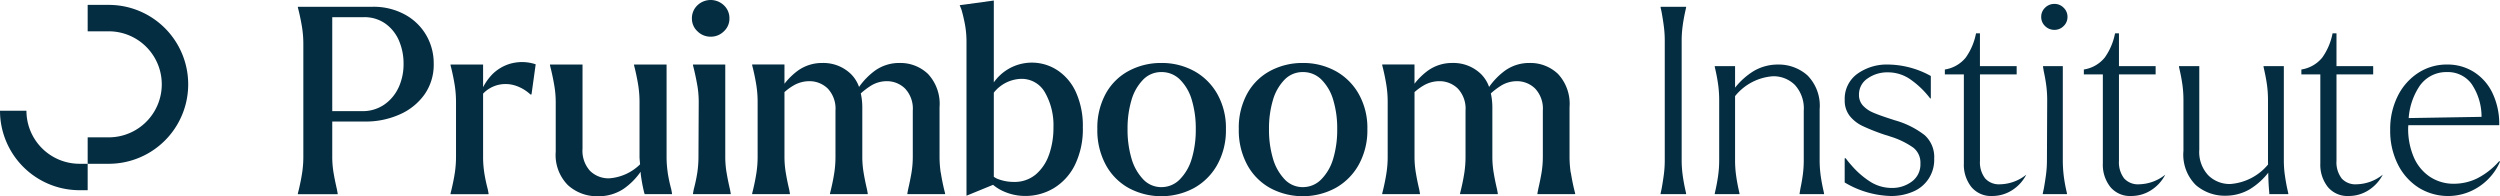 <svg id="Componente_42_1" data-name="Componente 42 – 1" xmlns="http://www.w3.org/2000/svg" xmlns:xlink="http://www.w3.org/1999/xlink" width="298.566" height="23.435" viewBox="0 0 298.566 23.435">
  <defs>
    <clipPath id="clip-path">
      <rect id="Rectángulo_11" data-name="Rectángulo 11" width="298.566" height="23.435" fill="none"/>
    </clipPath>
  </defs>
  <g id="Grupo_1" data-name="Grupo 1" clip-path="url(#clip-path)">
    <path id="Trazado_1" data-name="Trazado 1" d="M38.077,1.477A7.8,7.8,0,0,0,34.3.576H25.349V.669l.125.5q.248,1.059.389,1.973A12.976,12.976,0,0,1,26,5.082V18.447a12.951,12.951,0,0,1-.14,1.941q-.139.918-.389,1.975l-.125.5v.094H30.1V22.86l-.093-.5q-.248-1.057-.4-1.975a11.586,11.586,0,0,1-.154-1.941V14.282H33.4a9.9,9.9,0,0,0,4.087-.839A7.142,7.142,0,0,0,40.47,11.05a6.171,6.171,0,0,0,1.1-3.669,6.673,6.673,0,0,0-.916-3.45,6.558,6.558,0,0,0-2.58-2.455m-.7,8.734a5.006,5.006,0,0,1-1.711,2.05,4.5,4.5,0,0,1-2.641.778H29.453V1.819h3.76a4.3,4.3,0,0,1,2.595.776,4.83,4.83,0,0,1,1.617,2.035,6.878,6.878,0,0,1,.543,2.751,6.656,6.656,0,0,1-.589,2.829" transform="translate(10.227 0.233)" fill="#052d41"/>
    <path id="Trazado_2" data-name="Trazado 2" d="M45.675,5.423a5.046,5.046,0,0,0-2.3,1.274,6.416,6.416,0,0,0-1.149,1.589V5.577H38.339v.094l.125.5q.248,1.057.389,1.973a12.981,12.981,0,0,1,.139,1.944v6.464a12.962,12.962,0,0,1-.139,1.942q-.141.918-.389,1.973l-.125.5v.093h4.539v-.093l-.094-.5a18.9,18.9,0,0,1-.418-1.973,12.774,12.774,0,0,1-.14-1.942v-7.5a3.719,3.719,0,0,1,1.694-1.015,3.806,3.806,0,0,1,2.129.046,4.845,4.845,0,0,1,1.833,1.072h.125l.5-3.605a5.1,5.1,0,0,0-2.829-.124" transform="translate(15.468 2.129)" fill="#052d41"/>
    <path id="Trazado_3" data-name="Trazado 3" d="M60.865,18.405a12.957,12.957,0,0,1-.14-1.942V5.491H56.841v.094l.124.5q.248,1.057.389,1.973A12.976,12.976,0,0,1,57.494,10v6.5c0,.282.048.61.066.909a5.849,5.849,0,0,1-3.673,1.67,3.141,3.141,0,0,1-2.3-.886,3.572,3.572,0,0,1-.9-2.657V5.491H46.8v.094l.125.5c.167.7.3,1.363.4,1.973A11.605,11.605,0,0,1,47.486,10v5.9A5.111,5.111,0,0,0,48.947,19.9a5.17,5.17,0,0,0,3.6,1.321,5.389,5.389,0,0,0,3.047-.886A8.032,8.032,0,0,0,57.623,18.3c.014.119.008.219.025.341a19.857,19.857,0,0,0,.4,2.144l.063.187h3.263v-.093l-.093-.5a18.947,18.947,0,0,1-.421-1.973" transform="translate(18.882 2.216)" fill="#052d41"/>
    <path id="Trazado_4" data-name="Trazado 4" d="M61.122,4.382a2.2,2.2,0,0,0,1.569-.637,2.047,2.047,0,0,0,.667-1.538A2.1,2.1,0,0,0,62.7.637a2.29,2.29,0,0,0-3.17,0,2.11,2.11,0,0,0-.653,1.569,2.049,2.049,0,0,0,.668,1.538,2.2,2.2,0,0,0,1.572.637" transform="translate(23.756 0)" fill="#052d41"/>
    <path id="Trazado_5" data-name="Trazado 5" d="M62.98,18.405a11.588,11.588,0,0,1-.156-1.942V5.491H58.972v.094l.122.5c.167.7.3,1.363.406,1.973A11.757,11.757,0,0,1,59.654,10l-.031,6.464a12.961,12.961,0,0,1-.139,1.942,18.921,18.921,0,0,1-.42,1.973l-.093.5v.093h4.505v-.093l-.093-.5c-.166-.7-.3-1.361-.4-1.973" transform="translate(23.792 2.216)" fill="#052d41"/>
    <path id="Trazado_6" data-name="Trazado 6" d="M86.524,18.459a12.955,12.955,0,0,1-.14-1.942V10.643A5.232,5.232,0,0,0,85,6.664a4.774,4.774,0,0,0-3.4-1.305,4.952,4.952,0,0,0-2.905.9A8.375,8.375,0,0,0,76.77,8.223a4.049,4.049,0,0,0-.984-1.559A4.72,4.72,0,0,0,72.4,5.359a4.943,4.943,0,0,0-2.937.916,8.1,8.1,0,0,0-1.6,1.565v-2.3H64.006v.094l.125.5q.248,1.057.387,1.973a12.792,12.792,0,0,1,.14,1.944v6.464a12.774,12.774,0,0,1-.14,1.942q-.139.918-.387,1.973l-.125.5v.093h4.506V20.93l-.093-.5c-.167-.7-.3-1.361-.4-1.973a11.588,11.588,0,0,1-.156-1.942V8.837a6.709,6.709,0,0,1,1.057-.775,3.754,3.754,0,0,1,1.865-.528,3.12,3.12,0,0,1,2.254.886,3.494,3.494,0,0,1,.916,2.626v5.471a12.774,12.774,0,0,1-.14,1.942q-.139.918-.389,1.973l-.124.5v.093h4.506V20.93l-.093-.5c-.166-.7-.3-1.361-.4-1.973a11.443,11.443,0,0,1-.156-1.942V10.643a7.716,7.716,0,0,0-.181-1.65,8.65,8.65,0,0,1,1.253-.946,3.593,3.593,0,0,1,1.819-.512,3.079,3.079,0,0,1,2.222.886,3.494,3.494,0,0,1,.916,2.626v5.471a11.741,11.741,0,0,1-.154,1.942q-.156.918-.4,1.973l-.094.5v.093h4.506V20.93l-.125-.5q-.248-1.055-.387-1.973" transform="translate(25.823 2.162)" fill="#052d41"/>
    <path id="Trazado_7" data-name="Trazado 7" d="M93.386,8.406A5.559,5.559,0,0,0,85.74,9.82V.044L82.352.511,81.667.6,81.7.7c.041.083.1.239.187.466q.248.869.418,1.8a11.244,11.244,0,0,1,.171,2.021V23.355l3.175-1.3a5.149,5.149,0,0,0,1.131.724,6.378,6.378,0,0,0,2.688.606,6.6,6.6,0,0,0,3.434-.932,6.69,6.69,0,0,0,2.518-2.766,9.734,9.734,0,0,0,.949-4.506,9.715,9.715,0,0,0-.808-4.15,6.2,6.2,0,0,0-2.175-2.626M92.329,18.46a5.376,5.376,0,0,1-1.586,2.362,3.924,3.924,0,0,1-2.61.886,5.275,5.275,0,0,1-2.035-.4,3.54,3.54,0,0,1-.358-.213V11.046A4.325,4.325,0,0,1,88.972,9.4a3.184,3.184,0,0,1,2.89,1.648,7.874,7.874,0,0,1,1,4.135,9.673,9.673,0,0,1-.528,3.278" transform="translate(32.948 0.018)" fill="#052d41"/>
    <path id="Trazado_8" data-name="Trazado 8" d="M104.909,6.308a8,8,0,0,0-3.886-.949,8.119,8.119,0,0,0-3.869.933,6.782,6.782,0,0,0-2.765,2.718,8.473,8.473,0,0,0-1.01,4.243,8.647,8.647,0,0,0,1.01,4.275,6.94,6.94,0,0,0,2.765,2.782,8.259,8.259,0,0,0,7.74,0,7.158,7.158,0,0,0,2.8-2.782,8.451,8.451,0,0,0,1.041-4.275,8.21,8.21,0,0,0-1.041-4.21,7.12,7.12,0,0,0-2.78-2.735m-.25,10.443a5.83,5.83,0,0,1-1.413,2.485,3.042,3.042,0,0,1-2.223.949,2.938,2.938,0,0,1-2.191-.949,6.017,6.017,0,0,1-1.384-2.485,12.134,12.134,0,0,1-.466-3.5,11.851,11.851,0,0,1,.466-3.45,5.769,5.769,0,0,1,1.384-2.439,2.986,2.986,0,0,1,2.191-.916,3.077,3.077,0,0,1,2.239.916,5.672,5.672,0,0,1,1.4,2.439,11.755,11.755,0,0,1,.467,3.45,12.036,12.036,0,0,1-.467,3.5" transform="translate(37.673 2.162)" fill="#052d41"/>
    <path id="Trazado_9" data-name="Trazado 9" d="M116.945,6.308a8,8,0,0,0-3.886-.949,8.119,8.119,0,0,0-3.869.933,6.782,6.782,0,0,0-2.765,2.718,8.473,8.473,0,0,0-1.01,4.243,8.647,8.647,0,0,0,1.01,4.275,6.94,6.94,0,0,0,2.765,2.782,8.259,8.259,0,0,0,7.74,0,7.158,7.158,0,0,0,2.8-2.782,8.451,8.451,0,0,0,1.041-4.275,8.211,8.211,0,0,0-1.041-4.21,7.12,7.12,0,0,0-2.78-2.735m-.25,10.443a5.83,5.83,0,0,1-1.413,2.485,3.042,3.042,0,0,1-2.223.949,2.938,2.938,0,0,1-2.191-.949,6.017,6.017,0,0,1-1.384-2.485,12.134,12.134,0,0,1-.466-3.5,11.852,11.852,0,0,1,.466-3.45,5.769,5.769,0,0,1,1.384-2.439,2.986,2.986,0,0,1,2.191-.916,3.077,3.077,0,0,1,2.238.916,5.672,5.672,0,0,1,1.4,2.439,11.756,11.756,0,0,1,.467,3.45,12.036,12.036,0,0,1-.467,3.5" transform="translate(42.529 2.162)" fill="#052d41"/>
    <path id="Trazado_10" data-name="Trazado 10" d="M140.134,18.459a12.957,12.957,0,0,1-.14-1.942V10.643a5.232,5.232,0,0,0-1.382-3.979,4.774,4.774,0,0,0-3.4-1.305,4.952,4.952,0,0,0-2.905.9,8.375,8.375,0,0,0-1.921,1.963,4.032,4.032,0,0,0-.984-1.559,4.72,4.72,0,0,0-3.388-1.305,4.943,4.943,0,0,0-2.937.916,8.059,8.059,0,0,0-1.6,1.565v-2.3h-3.854v.094l.125.5q.248,1.057.387,1.973a12.8,12.8,0,0,1,.14,1.944v6.464a12.777,12.777,0,0,1-.14,1.942q-.139.918-.387,1.973l-.125.5v.093h4.506V20.93l-.093-.5c-.167-.7-.3-1.361-.4-1.973a11.586,11.586,0,0,1-.156-1.942V8.837a6.774,6.774,0,0,1,1.057-.775,3.754,3.754,0,0,1,1.865-.528,3.12,3.12,0,0,1,2.254.886,3.494,3.494,0,0,1,.916,2.626v5.471a12.773,12.773,0,0,1-.14,1.942q-.139.918-.389,1.973l-.124.5v.093h4.506V20.93l-.093-.5c-.166-.7-.3-1.361-.4-1.973a11.44,11.44,0,0,1-.156-1.942V10.643a7.814,7.814,0,0,0-.18-1.65,8.493,8.493,0,0,1,1.252-.946,3.593,3.593,0,0,1,1.819-.512,3.079,3.079,0,0,1,2.222.886,3.494,3.494,0,0,1,.916,2.626v5.471a11.743,11.743,0,0,1-.154,1.942q-.156.918-.4,1.973l-.094.5v.093h4.506V20.93l-.125-.5q-.248-1.055-.387-1.973" transform="translate(47.451 2.162)" fill="#052d41"/>
    <path id="Trazado_11" data-name="Trazado 11" d="M141.809.576h-.5V.669l.123.56c.105.58.192,1.145.265,1.694a13.093,13.093,0,0,1,.108,1.725V18.883a13.093,13.093,0,0,1-.108,1.725c-.073.549-.16,1.113-.265,1.694l-.123.559v.094h3.045V22.86l-.123-.559c-.125-.581-.225-1.145-.295-1.694a12.845,12.845,0,0,1-.111-1.725V4.647a12.845,12.845,0,0,1,.111-1.725c.07-.549.17-1.114.295-1.694l.123-.56V.576h-2.549Z" transform="translate(57.011 0.233)" fill="#052d41"/>
    <path id="Trazado_12" data-name="Trazado 12" d="M158.552,18.624a13.091,13.091,0,0,1-.108-1.725V10.838a5.15,5.15,0,0,0-1.461-4.056,5.173,5.173,0,0,0-3.544-1.29,5.65,5.65,0,0,0-2.922.808,8.626,8.626,0,0,0-2.174,1.954V5.679h-2.425v.094l.125.559q.185.84.295,1.679a13.455,13.455,0,0,1,.108,1.74V16.9a13.091,13.091,0,0,1-.108,1.725q-.109.823-.295,1.694l-.125.559v.094h2.953v-.094l-.125-.559c-.123-.581-.223-1.145-.295-1.694a13.094,13.094,0,0,1-.108-1.725V9.262a6.388,6.388,0,0,1,4.506-2.37,3.608,3.608,0,0,1,2.64,1.041,4.156,4.156,0,0,1,1.057,3.092V16.9a13.1,13.1,0,0,1-.108,1.725q-.109.823-.295,1.694l-.093.559v.094h2.921v-.094l-.123-.559q-.187-.872-.3-1.694" transform="translate(58.87 2.216)" fill="#052d41"/>
    <path id="Trazado_13" data-name="Trazado 13" d="M162.94,12.143l-.373-.124q-1.461-.467-2.206-.793a3.5,3.5,0,0,1-1.211-.839,1.843,1.843,0,0,1-.467-1.29,2.273,2.273,0,0,1,1.026-1.942,4.073,4.073,0,0,1,2.425-.731,4.67,4.67,0,0,1,2.594.778,10.529,10.529,0,0,1,2.379,2.237l.062.094h.093V6.859A10.775,10.775,0,0,0,162.2,5.492a6.039,6.039,0,0,0-3.729,1.119,3.668,3.668,0,0,0-1.493,3.109,2.965,2.965,0,0,0,.591,1.9,4.374,4.374,0,0,0,1.54,1.211,24.5,24.5,0,0,0,2.78,1.089l.125.031.466.156a9.619,9.619,0,0,1,2.7,1.319,2.271,2.271,0,0,1,.838,1.881,2.528,2.528,0,0,1-1.025,2.16,3.894,3.894,0,0,1-2.393.762,4.773,4.773,0,0,1-2.55-.73,10.152,10.152,0,0,1-2.268-1.973,9.108,9.108,0,0,1-.683-.841h-.125v2.891a11.3,11.3,0,0,0,5.5,1.615,6.57,6.57,0,0,0,2.643-.512,4.1,4.1,0,0,0,2.547-3.963,3.5,3.5,0,0,0-1.149-2.8,10.367,10.367,0,0,0-3.575-1.773" transform="translate(63.33 2.216)" fill="#052d41"/>
    <path id="Trazado_14" data-name="Trazado 14" d="M170.3,20.145a3.137,3.137,0,0,1-.606-2.081V7.744h4.382V6.752H169.69V2.835h-.467A7.439,7.439,0,0,1,168,5.726a3.991,3.991,0,0,1-2.5,1.429v.589h2.269v10.63a4.286,4.286,0,0,0,.886,2.8,3.042,3.042,0,0,0,2.5,1.088,4.355,4.355,0,0,0,2.363-.683,4.79,4.79,0,0,0,1.709-1.865,5.16,5.16,0,0,1-3.14,1.151,2.21,2.21,0,0,1-1.787-.716" transform="translate(66.767 1.144)" fill="#052d41"/>
    <path id="Trazado_15" data-name="Trazado 15" d="M175.283.332a1.554,1.554,0,0,0-1.12.451,1.477,1.477,0,0,0-.466,1.1,1.48,1.48,0,0,0,.466,1.1,1.559,1.559,0,0,0,1.12.449,1.514,1.514,0,0,0,1.086-.449,1.476,1.476,0,0,0,.467-1.1,1.473,1.473,0,0,0-.467-1.1,1.51,1.51,0,0,0-1.086-.451" transform="translate(70.077 0.134)" fill="#052d41"/>
    <path id="Trazado_16" data-name="Trazado 16" d="M176.316,18.57a15.433,15.433,0,0,1-.093-1.725V5.625h-2.362v.094l.093.559q.187.84.295,1.679a13.451,13.451,0,0,1,.109,1.74l-.031,7.149a13.1,13.1,0,0,1-.108,1.725q-.109.823-.265,1.694l-.124.559v.094h2.89v-.094l-.124-.559q-.187-.872-.281-1.694" transform="translate(70.131 2.27)" fill="#052d41"/>
    <path id="Trazado_17" data-name="Trazado 17" d="M182.127,20.145a3.137,3.137,0,0,1-.606-2.081V7.744H185.9V6.752H181.52V2.835h-.467a7.44,7.44,0,0,1-1.227,2.891,3.991,3.991,0,0,1-2.5,1.429v.589h2.269v10.63a4.286,4.286,0,0,0,.886,2.8,3.042,3.042,0,0,0,2.5,1.088,4.355,4.355,0,0,0,2.363-.683,4.789,4.789,0,0,0,1.709-1.865,5.16,5.16,0,0,1-3.139,1.151,2.21,2.21,0,0,1-1.787-.716" transform="translate(71.54 1.144)" fill="#052d41"/>
    <path id="Trazado_18" data-name="Trazado 18" d="M198.054,18.57a13.091,13.091,0,0,1-.109-1.725V5.625h-2.424v.094l.123.559q.187.84.3,1.679a13.458,13.458,0,0,1,.108,1.74v6.745c0,.276,0,.589.008.935a6.475,6.475,0,0,1-4.515,2.328,3.623,3.623,0,0,1-2.626-1.041,4.071,4.071,0,0,1-1.072-3.061V5.625h-2.425v.094l.125.559c.125.56.222,1.12.3,1.679a13.709,13.709,0,0,1,.108,1.74v6.061a5.107,5.107,0,0,0,1.476,4.071,5.265,5.265,0,0,0,3.559,1.274,5.724,5.724,0,0,0,2.921-.793,8.242,8.242,0,0,0,2.173-1.955c0,.065,0,.116,0,.184q.029,1.259.124,2.222v.156h2.269v-.094l-.125-.559c-.125-.581-.222-1.145-.295-1.694" transform="translate(74.806 2.27)" fill="#052d41"/>
    <path id="Trazado_19" data-name="Trazado 19" d="M200.637,20.145a3.137,3.137,0,0,1-.606-2.081V7.744h4.382V6.752H200.03V2.835h-.467a7.44,7.44,0,0,1-1.227,2.891,3.991,3.991,0,0,1-2.5,1.429v.589H198.1v10.63a4.286,4.286,0,0,0,.886,2.8,3.042,3.042,0,0,0,2.5,1.088,4.355,4.355,0,0,0,2.363-.683,4.79,4.79,0,0,0,1.709-1.865,5.16,5.16,0,0,1-3.139,1.151,2.21,2.21,0,0,1-1.787-.716" transform="translate(79.008 1.144)" fill="#052d41"/>
    <path id="Trazado_20" data-name="Trazado 20" d="M216.416,17.023a8.807,8.807,0,0,1-2.641,2.067,6.312,6.312,0,0,1-2.735.637,5.1,5.1,0,0,1-2.937-.855,5.343,5.343,0,0,1-1.911-2.362,8.576,8.576,0,0,1-.653-3.436c0-.119.017-.225.02-.341h10.858a8.548,8.548,0,0,0-.808-3.838,6.055,6.055,0,0,0-2.222-2.518,5.877,5.877,0,0,0-3.186-.886,6.233,6.233,0,0,0-3.465,1,6.974,6.974,0,0,0-2.441,2.765,8.794,8.794,0,0,0-.9,4.041,8.891,8.891,0,0,0,.916,4.119,6.986,6.986,0,0,0,2.485,2.782,6.674,6.674,0,0,0,6.031.5,6.856,6.856,0,0,0,3.683-3.605Zm-9.65-8.749a3.856,3.856,0,0,1,3.4-1.881,3.5,3.5,0,0,1,2.937,1.4,6.947,6.947,0,0,1,1.2,3.946l-8.7.145a7.91,7.91,0,0,1,1.162-3.61" transform="translate(82.058 2.216)" fill="#052d41"/>
    <path id="Trazado_21" data-name="Trazado 21" d="M9.978.416H7.46V3.572H9.978a6.331,6.331,0,0,1,0,12.662H7.46v3.158H9.978a9.488,9.488,0,1,0,0-18.976" transform="translate(3.01 0.168)" fill="#052d41"/>
    <path id="Trazado_22" data-name="Trazado 22" d="M3.158,9.425H0a9.5,9.5,0,0,0,9.489,9.487h.981V15.756H9.489A6.338,6.338,0,0,1,3.158,9.425" transform="translate(0 3.803)" fill="#052d41"/>
  </g>
</svg>
